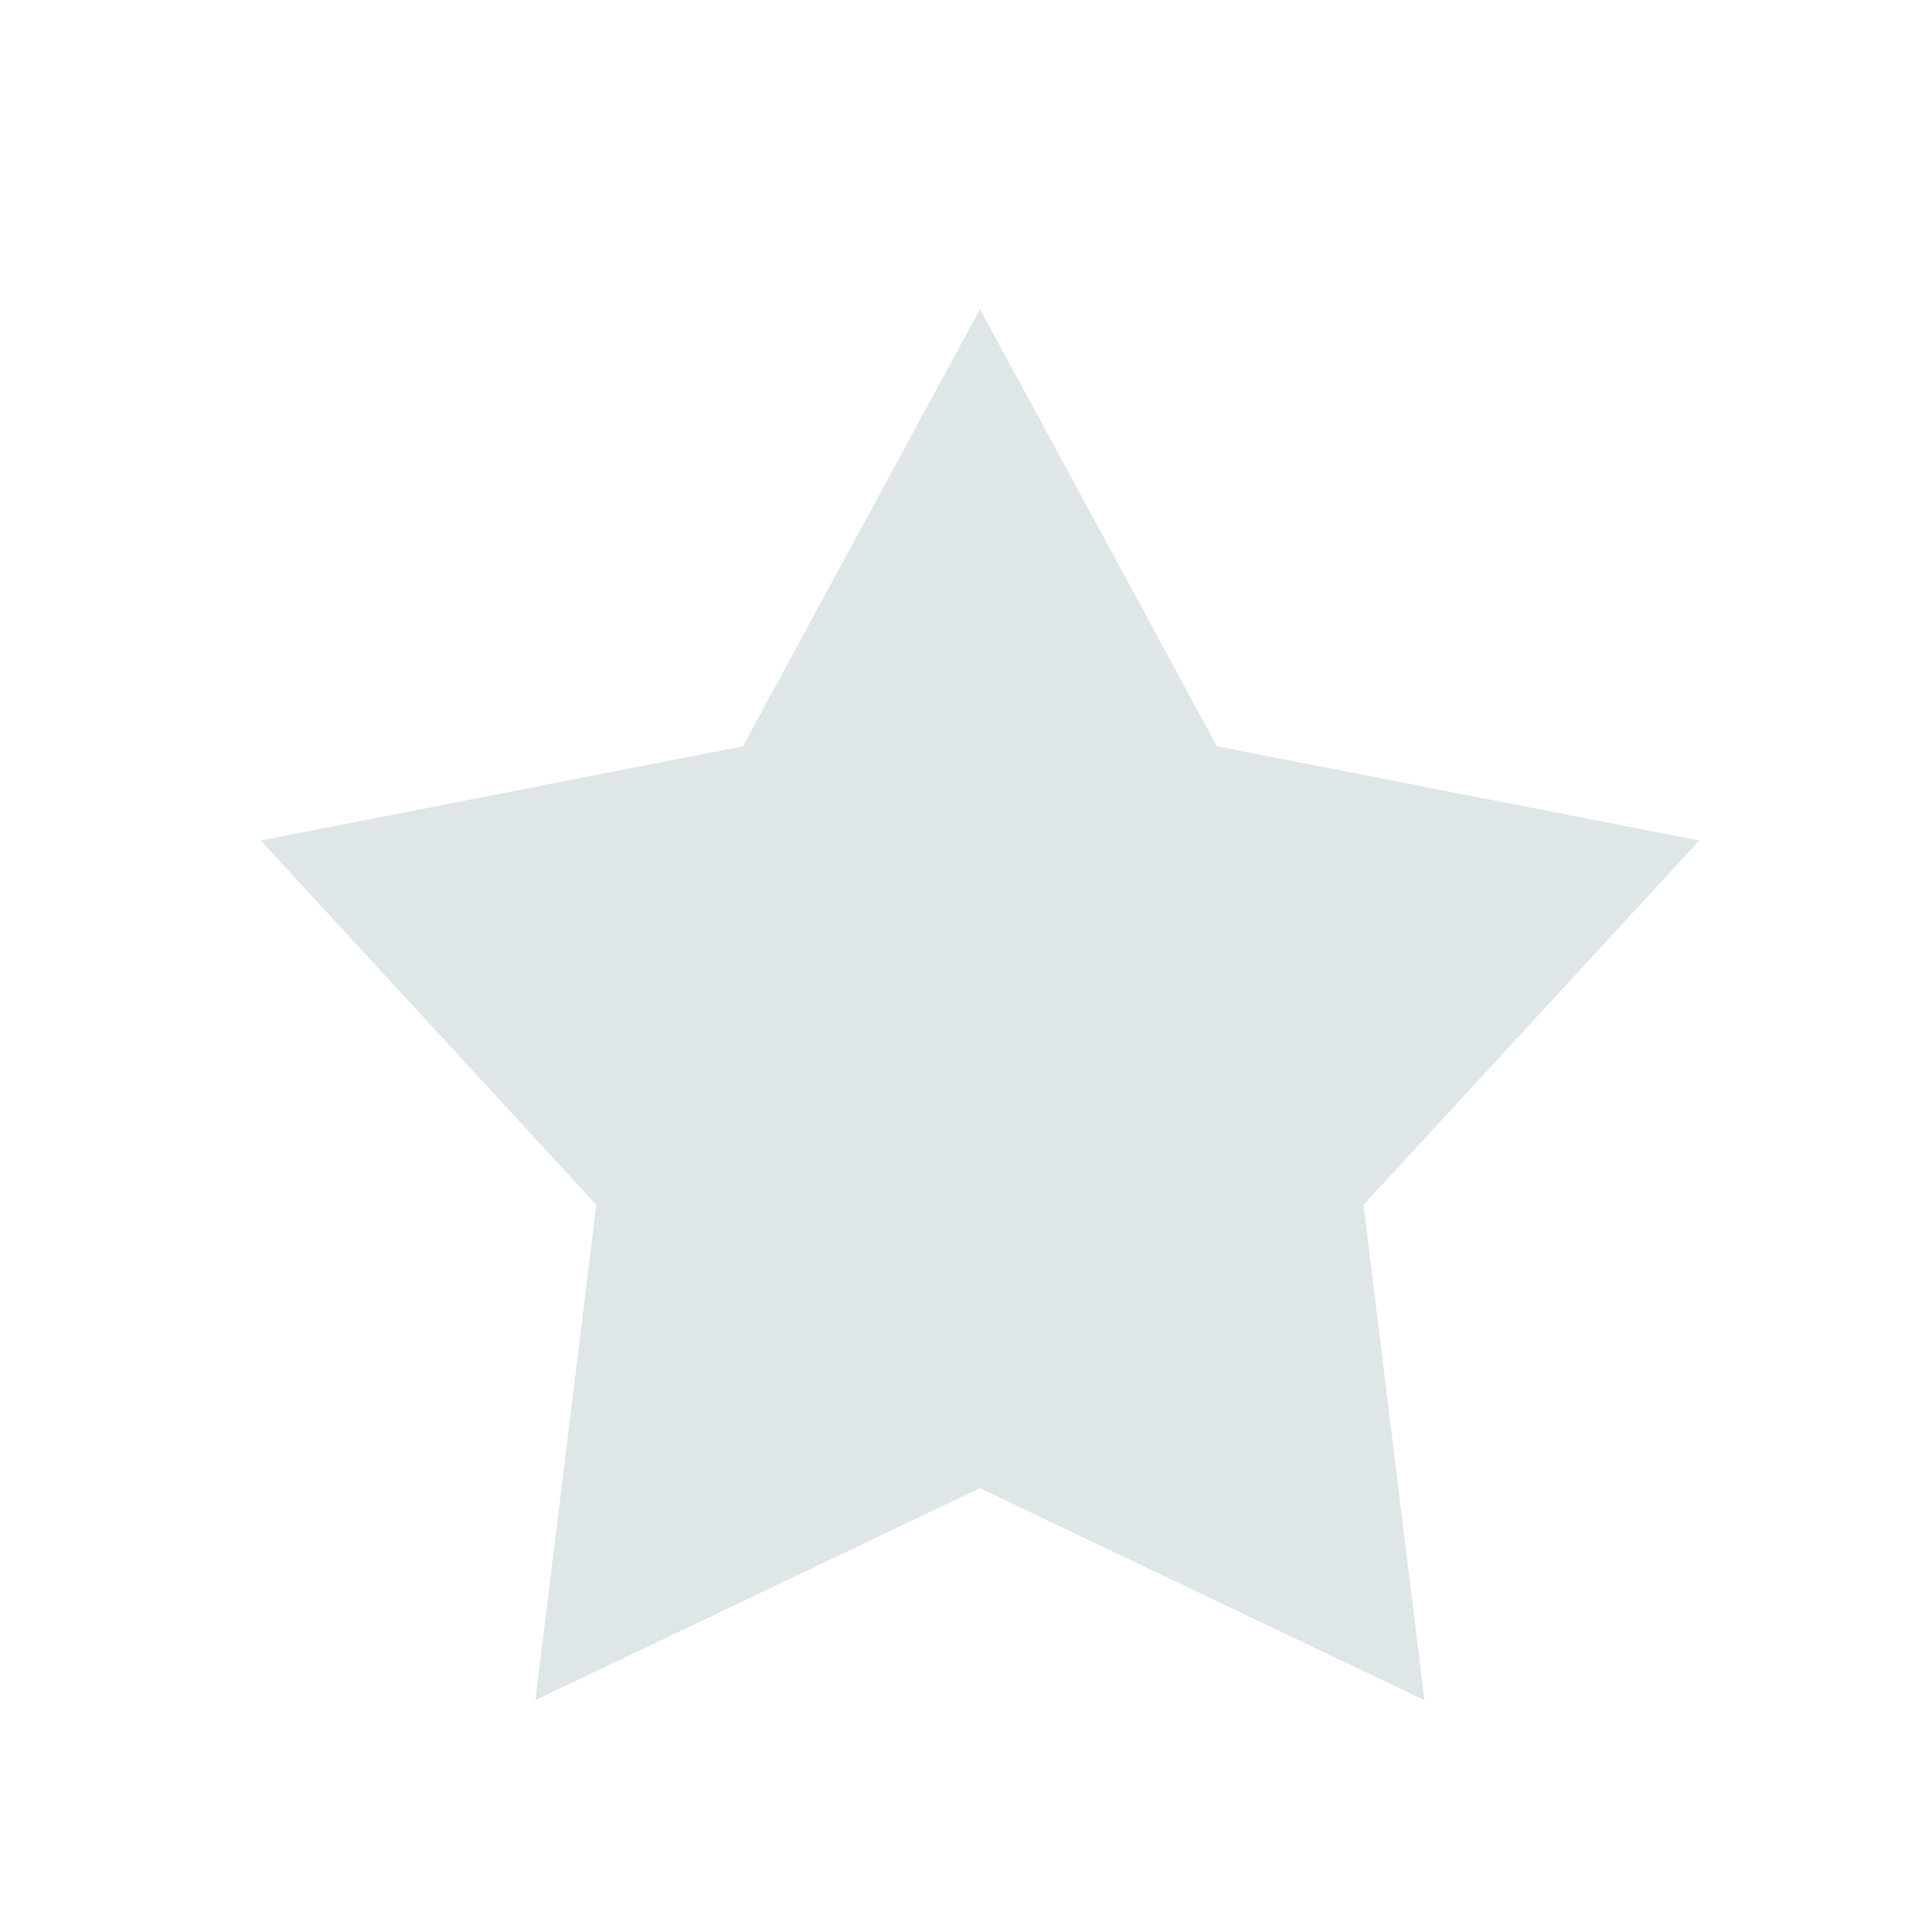 <?xml version="1.0" encoding="utf-8"?>
<!-- Generator: Adobe Illustrator 15.0.0, SVG Export Plug-In  -->
<!DOCTYPE svg PUBLIC "-//W3C//DTD SVG 1.1//EN" "http://www.w3.org/Graphics/SVG/1.1/DTD/svg11.dtd">
<svg version="1.1"
	 xmlns="http://www.w3.org/2000/svg" xmlns:xlink="http://www.w3.org/1999/xlink" xmlns:a="http://ns.adobe.com/AdobeSVGViewerExtensions/3.0/"
	 x="0px" y="0px" width="25px" height="25px" viewBox="-3.374 -4.001 25 25" enable-background="new -3.374 -4.001 25 25"
	 xml:space="preserve">
<defs>
</defs>
<path fill-rule="evenodd" clip-rule="evenodd" fill="#DFE6E7" d="M9.307,0l3.067,5.656l6.24,1.219l-4.344,4.714l0.788,6.41
	l-5.752-2.743l-5.752,2.743l0.788-6.41L0,6.875l6.239-1.219L9.307,0"/>
</svg>
